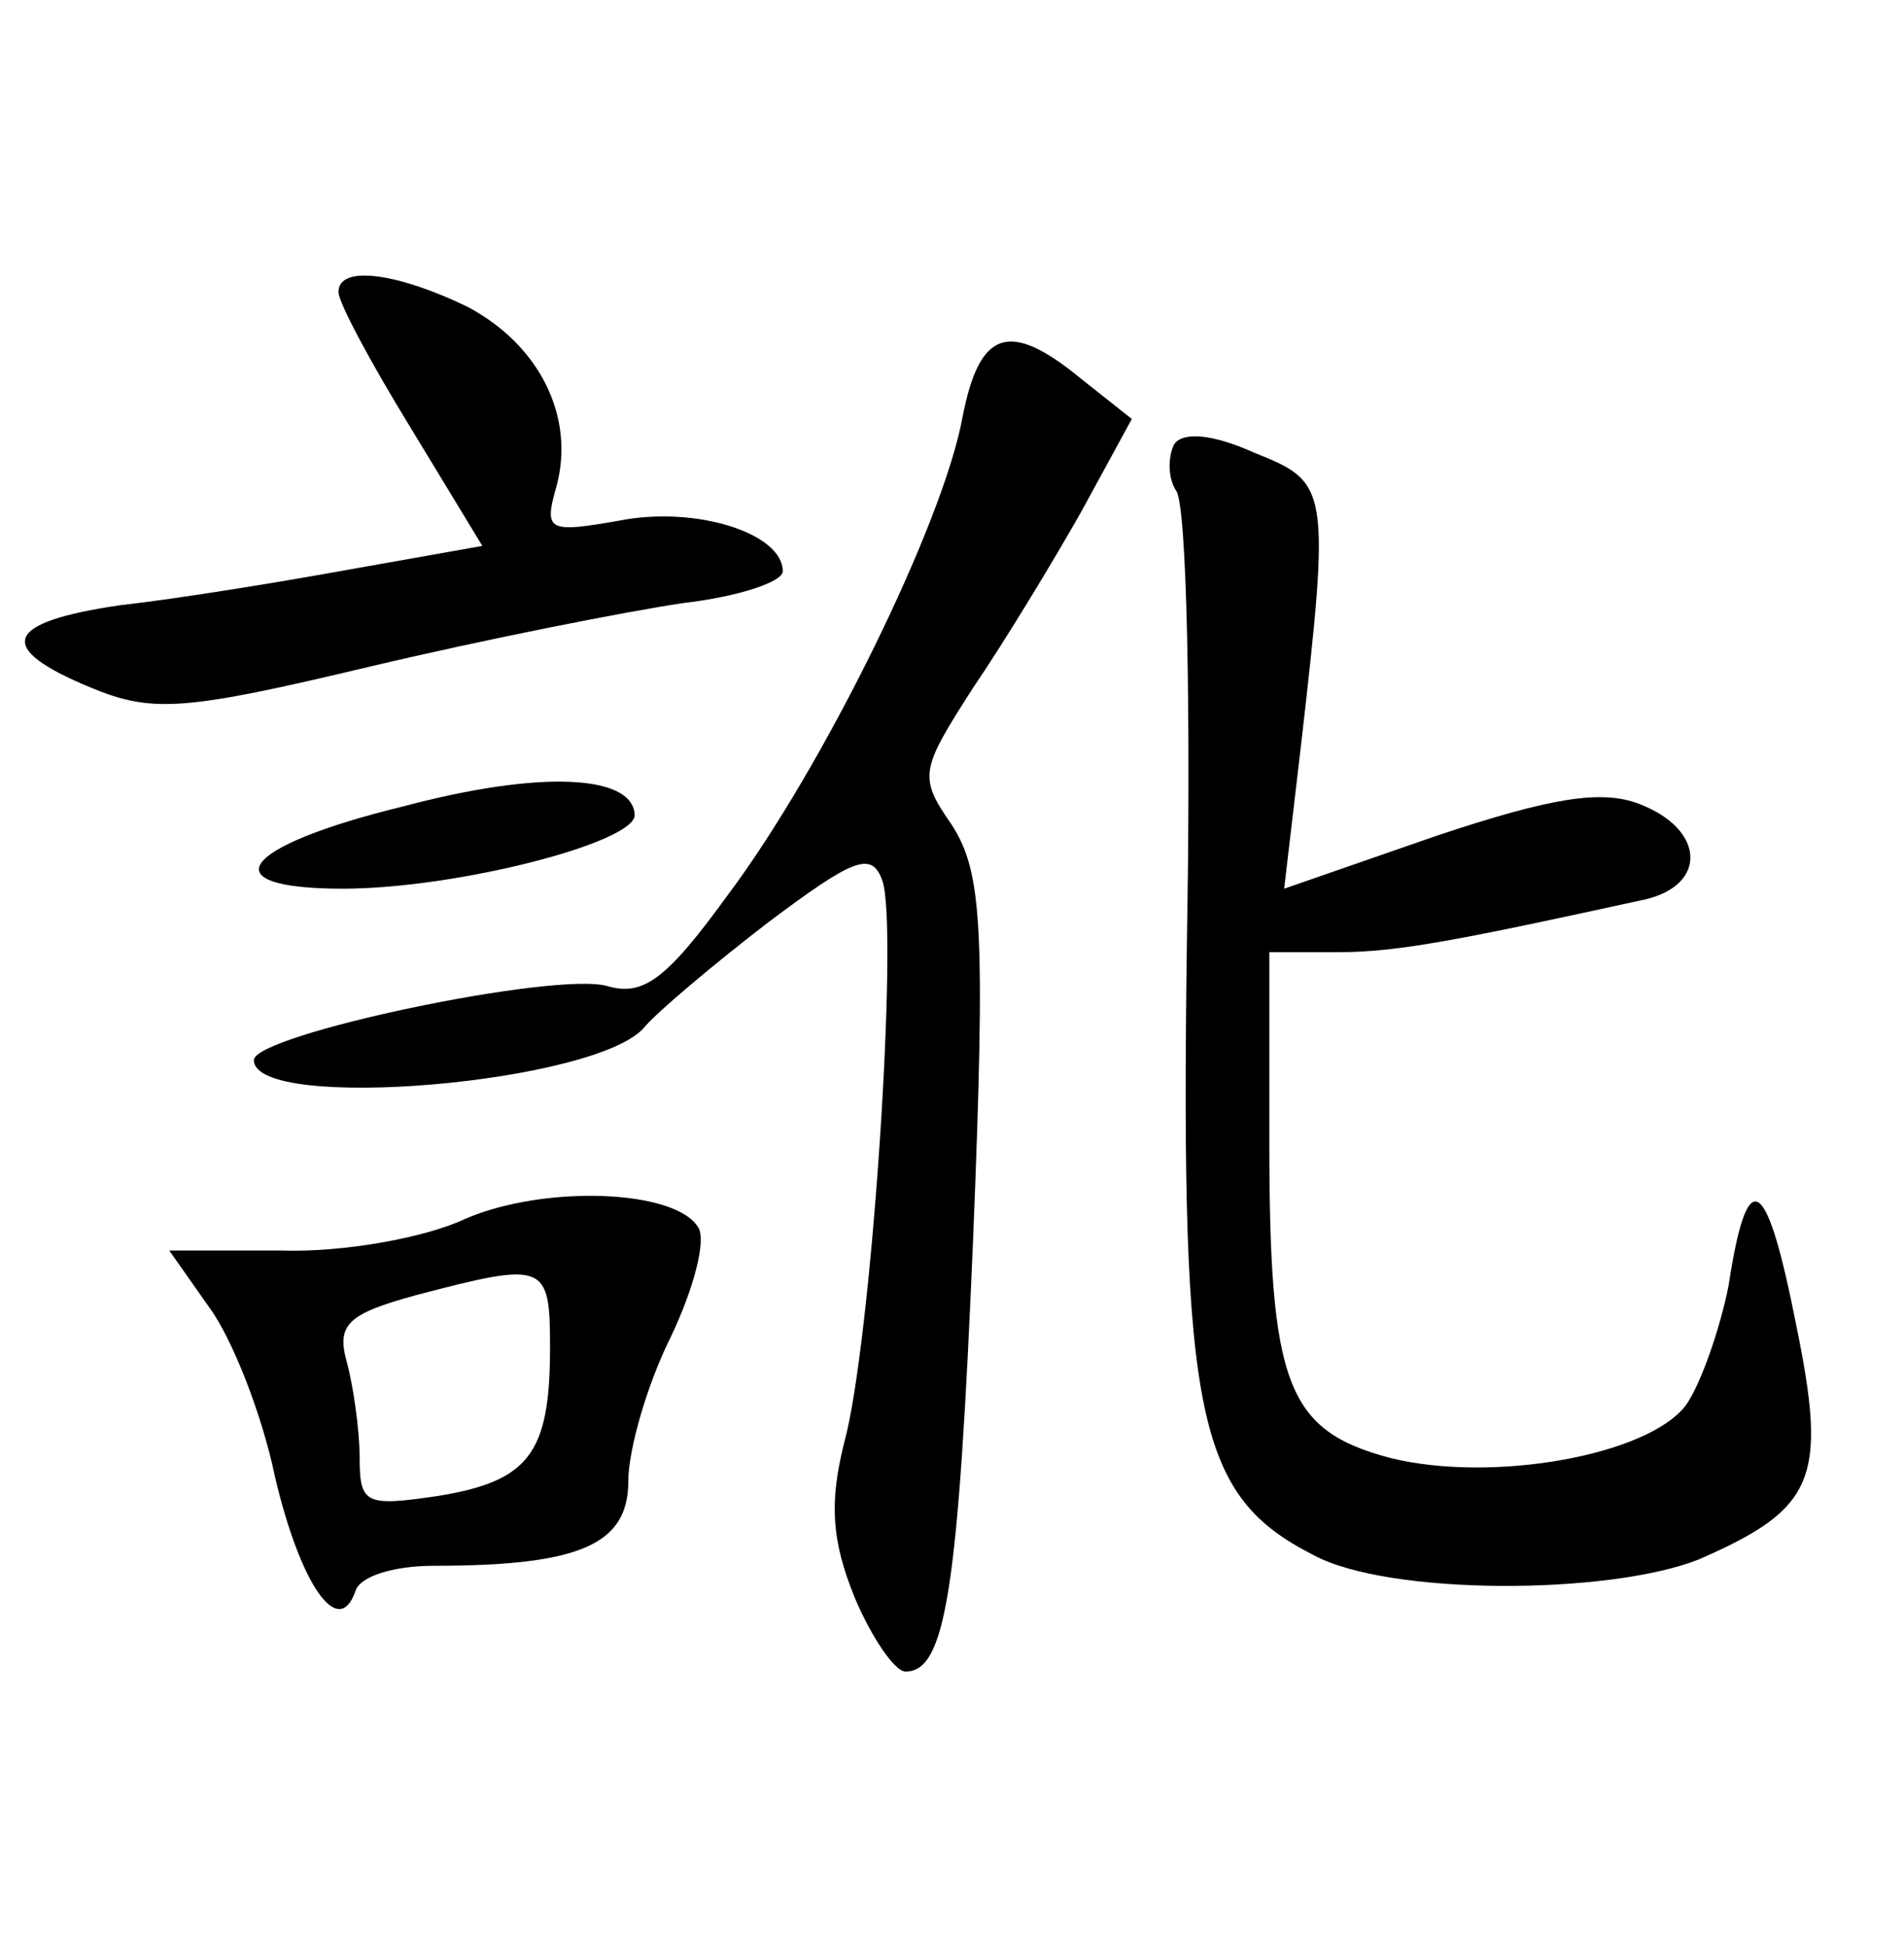 <?xml version="1.0" standalone="no"?>
<!DOCTYPE svg PUBLIC "-//W3C//DTD SVG 20010904//EN"
 "http://www.w3.org/TR/2001/REC-SVG-20010904/DTD/svg10.dtd">
<svg version="1.0" xmlns="http://www.w3.org/2000/svg"
 width="90pt" height="92pt" viewBox="0 0 90 92"
 preserveAspectRatio="xMidYMid meet">
<g transform="translate(0,92) scale(0.1,-0.1)"
fill="#000000" stroke="none">
<path d="M160 782 c0 -5 15 -33 34 -64 l34 -56 -62 -11 c-33 -6 -82 -14 -109
-17 -55 -8 -60 -20 -14 -39 29 -12 44 -11 132 10 55 13 121 26 148 30 26 3 47
10 47 15 0 18 -41 31 -77 24 -34 -6 -36 -5 -30 16 9 33 -8 67 -42 85 -33 16
-61 20 -61 7z"/>
<path d="M455 723 c-9 -50 -66 -166 -111 -226 -29 -40 -40 -48 -57 -43 -25 7
-167 -23 -167 -35 0 -25 164 -11 185 16 6 7 32 29 58 49 40 30 49 34 54 20 8
-21 -5 -219 -18 -266 -7 -28 -6 -46 5 -73 8 -19 19 -35 24 -35 19 0 25 38 32
205 6 148 4 173 -10 195 -16 23 -15 26 10 65 15 22 38 60 51 83 l24 44 -24 19
c-34 28 -48 23 -56 -18z"/>
<path d="M555 710 c-3 -6 -3 -16 1 -22 5 -7 7 -104 5 -215 -3 -224 5 -260 60
-288 35 -19 139 -19 182 -2 55 24 61 38 46 111 -14 71 -23 77 -32 18 -4 -20
-13 -46 -20 -56 -18 -24 -92 -37 -140 -25 -49 13 -57 35 -57 150 l0 89 33 0
c28 0 58 6 145 25 29 7 28 33 -3 45 -18 7 -42 3 -96 -15 l-72 -25 8 68 c14
122 13 124 -22 138 -20 9 -34 10 -38 4z"/>
<path d="M191 539 c-78 -19 -92 -39 -29 -39 54 0 139 22 138 35 -1 19 -45 21
-109 4z"/>
<path d="M220 344 c-19 -9 -58 -16 -87 -15 l-53 0 19 -27 c11 -15 25 -51 31
-80 12 -51 30 -77 38 -54 2 7 18 12 37 12 69 0 92 10 92 40 0 15 9 46 20 68
11 23 17 46 13 52 -11 18 -73 20 -110 4z m40 -61 c0 -50 -10 -63 -53 -70 -34
-5 -37 -4 -37 18 0 13 -3 34 -6 45 -5 18 0 23 33 32 61 16 63 15 63 -25z"/>
</g>
</svg>
